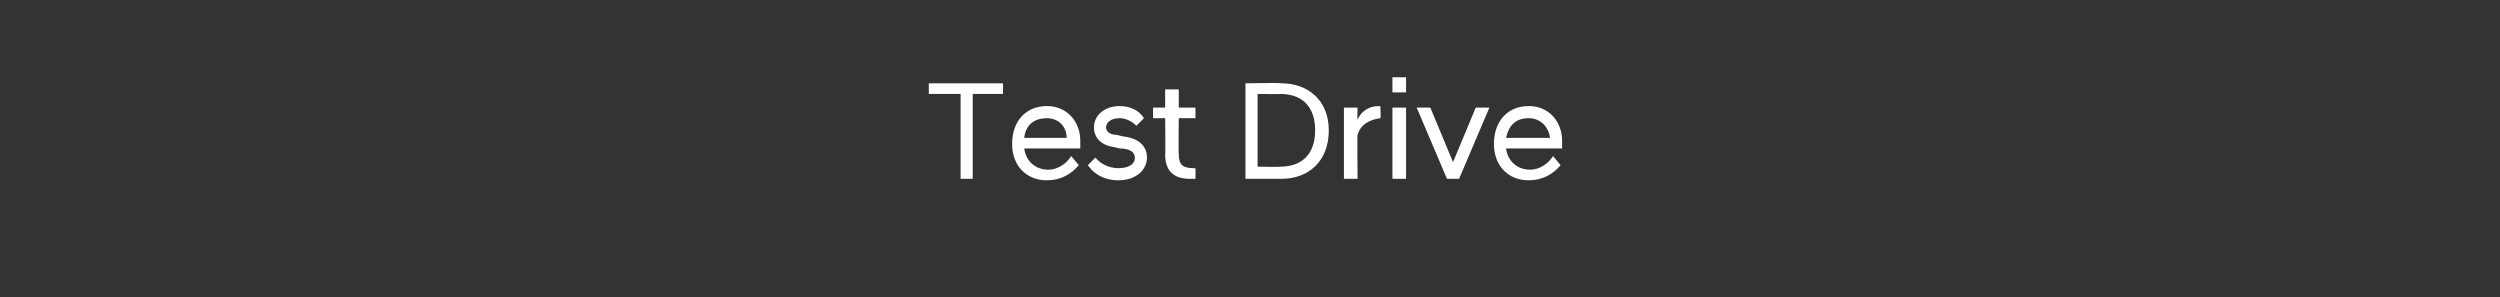 <?xml version="1.0" standalone="no"?>
<!DOCTYPE svg PUBLIC "-//W3C//DTD SVG 1.1//EN" "http://www.w3.org/Graphics/SVG/1.1/DTD/svg11.dtd">
<svg xmlns="http://www.w3.org/2000/svg" version="1.1" width="165px" height="19.6px" viewBox="0 -1 165 19.6" style="top:-1px">
  <rect x="0" y="-1" width="165" height="19.6" fill="#333333" stroke="none"/>
  <desc>Test Drive</desc>
  <defs/>
  <g id="Polygon298517">
    <path d="M 63.4 5.2 L 61.3 5.2 L 61.3 4.5 L 66.2 4.5 L 66.2 5.2 L 64.2 5.2 L 64.2 10.8 L 63.4 10.8 L 63.4 5.2 Z M 66.8 8.5 C 66.8 7 67.7 6 69.1 6 C 70.4 6 71.3 7 71.3 8.3 C 71.3 8.4 71.3 8.6 71.3 8.8 C 71.3 8.8 67.6 8.8 67.6 8.8 C 67.7 9.6 68.3 10.2 69.2 10.2 C 69.8 10.2 70.4 9.8 70.7 9.3 C 70.7 9.3 71.2 9.9 71.2 9.9 C 70.7 10.5 70 10.9 69.1 10.9 C 67.7 10.9 66.8 9.9 66.8 8.5 Z M 67.6 8.1 C 67.6 8.1 70.4 8.1 70.4 8.1 C 70.4 7.3 69.8 6.8 69.1 6.8 C 68.3 6.8 67.7 7.2 67.6 8.1 Z M 71.8 9.9 C 71.8 9.9 72.3 9.4 72.3 9.4 C 72.6 9.8 73.2 10.1 73.8 10.1 C 74.4 10.1 74.9 9.9 74.9 9.4 C 74.9 9 74.5 8.8 73.9 8.8 C 73.9 8.8 73.5 8.7 73.5 8.7 C 72.7 8.6 72.2 8.1 72.2 7.4 C 72.2 6.7 72.8 6 73.9 6 C 74.6 6 75.2 6.3 75.5 6.8 C 75.5 6.8 75 7.3 75 7.3 C 74.7 7 74.3 6.8 73.9 6.8 C 73.3 6.8 73 7.1 73 7.4 C 73 7.7 73.3 7.9 73.7 7.9 C 73.7 7.9 74.1 8 74.1 8 C 75.1 8.1 75.7 8.6 75.7 9.4 C 75.7 10.2 75 10.9 73.8 10.9 C 72.9 10.9 72.2 10.5 71.8 9.9 Z M 76.9 9.2 C 76.93 9.16 76.9 6.8 76.9 6.8 L 76.1 6.8 L 76.1 6.1 L 76.9 6.1 L 76.9 4.9 L 77.8 4.9 L 77.8 6.1 L 78.9 6.1 L 78.9 6.8 L 77.8 6.8 C 77.8 6.8 77.77 9.19 77.8 9.2 C 77.8 9.9 78.1 10.1 78.8 10.1 C 78.76 10.12 78.9 10.1 78.9 10.1 C 78.9 10.1 78.91 10.81 78.9 10.8 C 78.8 10.8 78.7 10.8 78.5 10.8 C 77.5 10.8 76.9 10.3 76.9 9.2 Z M 82.2 4.5 C 82.2 4.5 84.58 4.45 84.6 4.5 C 86.3 4.5 87.7 5.6 87.7 7.6 C 87.7 9.7 86.3 10.8 84.6 10.8 C 84.58 10.8 82.2 10.8 82.2 10.8 L 82.2 4.5 Z M 83 5.2 L 83 10 C 83 10 84.52 10.03 84.5 10 C 85.9 10 86.8 9.2 86.8 7.6 C 86.8 6 85.9 5.2 84.5 5.2 C 84.52 5.22 83 5.2 83 5.2 Z M 88.7 6.1 L 89.6 6.1 C 89.6 6.1 89.57 6.93 89.6 6.9 C 89.8 6.4 90.3 6 91 6 C 91.05 6.02 91.1 6 91.1 6 C 91.1 6 91.15 6.83 91.1 6.8 C 90.4 6.9 89.8 7.2 89.6 7.9 C 89.57 7.89 89.6 10.8 89.6 10.8 L 88.7 10.8 L 88.7 6.1 Z M 91.9 6.1 L 92.8 6.1 L 92.8 10.8 L 91.9 10.8 L 91.9 6.1 Z M 91.9 4.1 L 92.8 4.1 L 92.8 5.1 L 91.9 5.1 L 91.9 4.1 Z M 93.5 6.1 L 94.4 6.1 L 95.9 9.7 L 97.4 6.1 L 98.3 6.1 L 96.3 10.8 L 95.5 10.8 L 93.5 6.1 Z M 98.6 8.5 C 98.6 7 99.5 6 100.9 6 C 102.2 6 103.1 7 103.1 8.3 C 103.1 8.4 103.1 8.6 103.1 8.8 C 103.1 8.8 99.4 8.8 99.4 8.8 C 99.5 9.6 100.1 10.2 101 10.2 C 101.6 10.2 102.2 9.8 102.5 9.3 C 102.5 9.3 103 9.9 103 9.9 C 102.5 10.5 101.8 10.9 100.9 10.9 C 99.5 10.9 98.6 9.9 98.6 8.5 Z M 99.4 8.1 C 99.4 8.1 102.3 8.1 102.3 8.1 C 102.2 7.3 101.6 6.8 100.9 6.8 C 100.1 6.8 99.6 7.2 99.4 8.1 Z " stroke="none" fill="#fff"/>
  </g>
</svg>